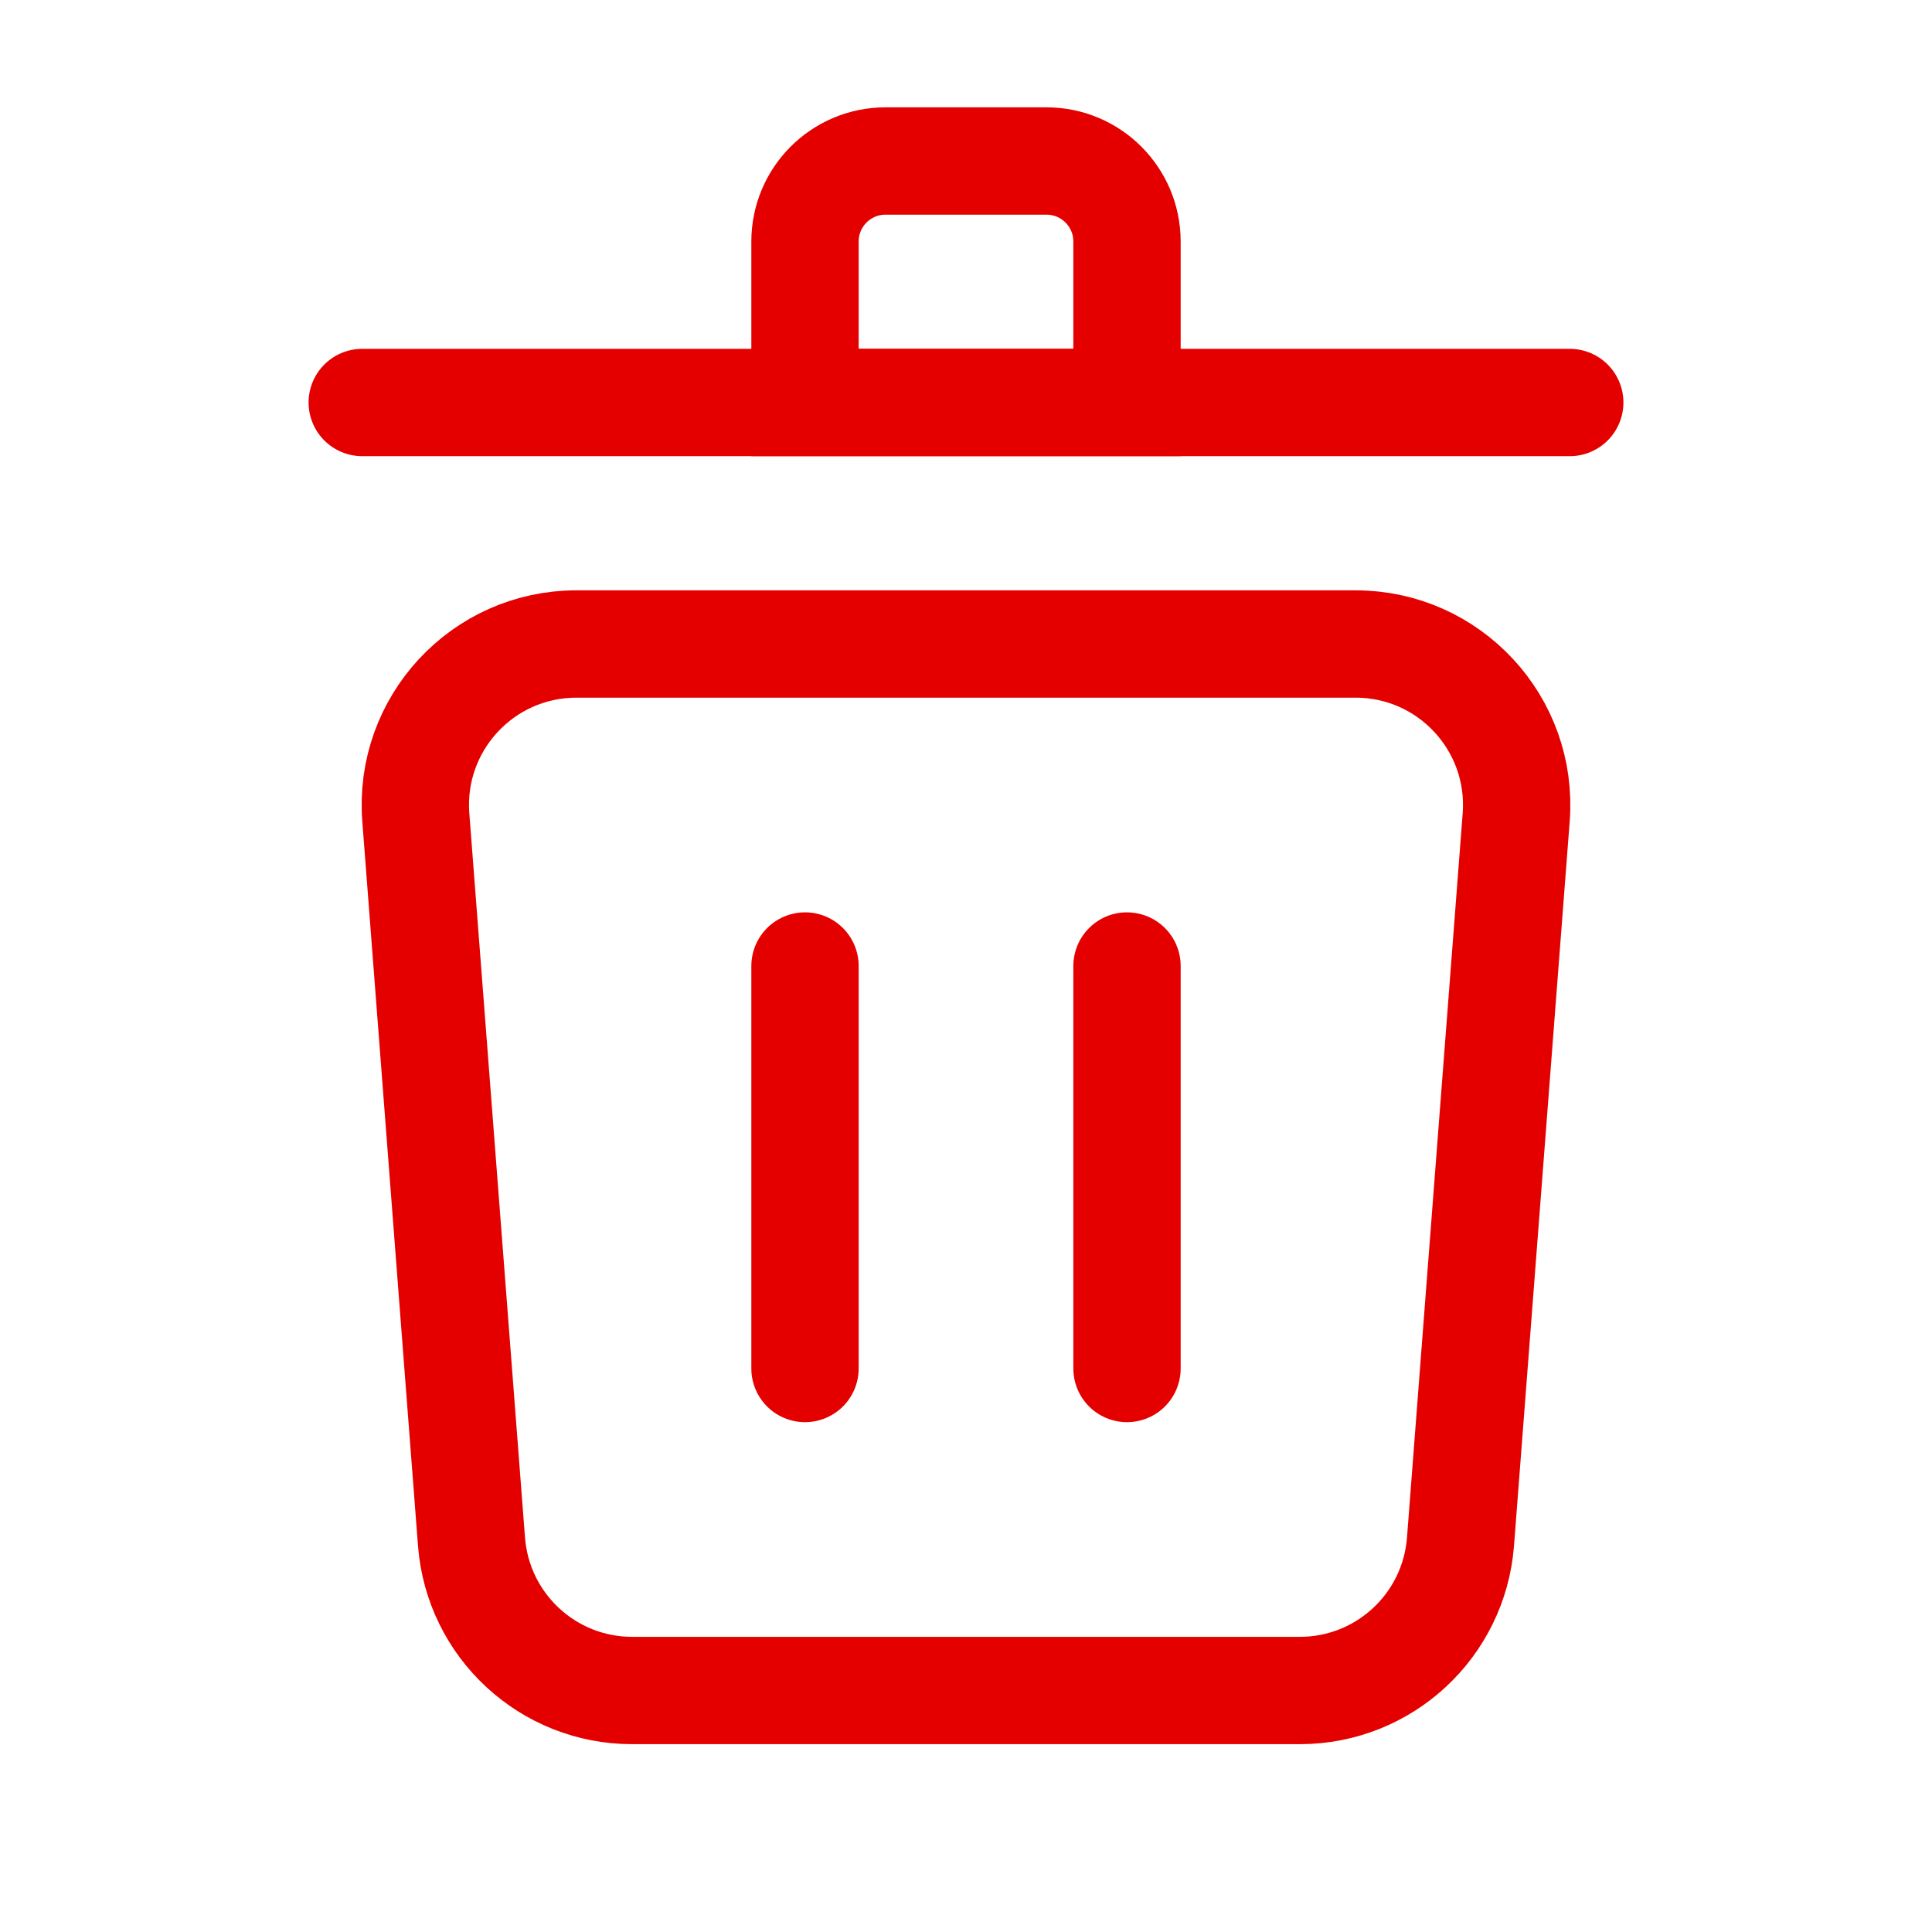 <svg width="25" height="25" viewBox="0 0 18 18" fill="none" xmlns="http://www.w3.org/2000/svg">
<path d="M3.874 7.615C3.807 6.744 4.496 6 5.37 6H12.63C13.504 6 14.193 6.744 14.126 7.615L13.607 14.365C13.546 15.146 12.895 15.75 12.111 15.75H5.889C5.105 15.75 4.454 15.146 4.393 14.365L3.874 7.615Z" stroke="#E50000"/>
<path d="M14.625 3.75H3.375" stroke="#E50000" stroke-linecap="round"/>
<path d="M7.5 2.25C7.5 1.836 7.836 1.5 8.25 1.5H9.75C10.164 1.5 10.5 1.836 10.5 2.25V3.75H7.5V2.25Z" stroke="#E50000"/>
<path d="M10.5 9V12.75" stroke="#E50000" stroke-linecap="round"/>
<path d="M7.5 9V12.75" stroke="#E50000" stroke-linecap="round"/>
</svg>
